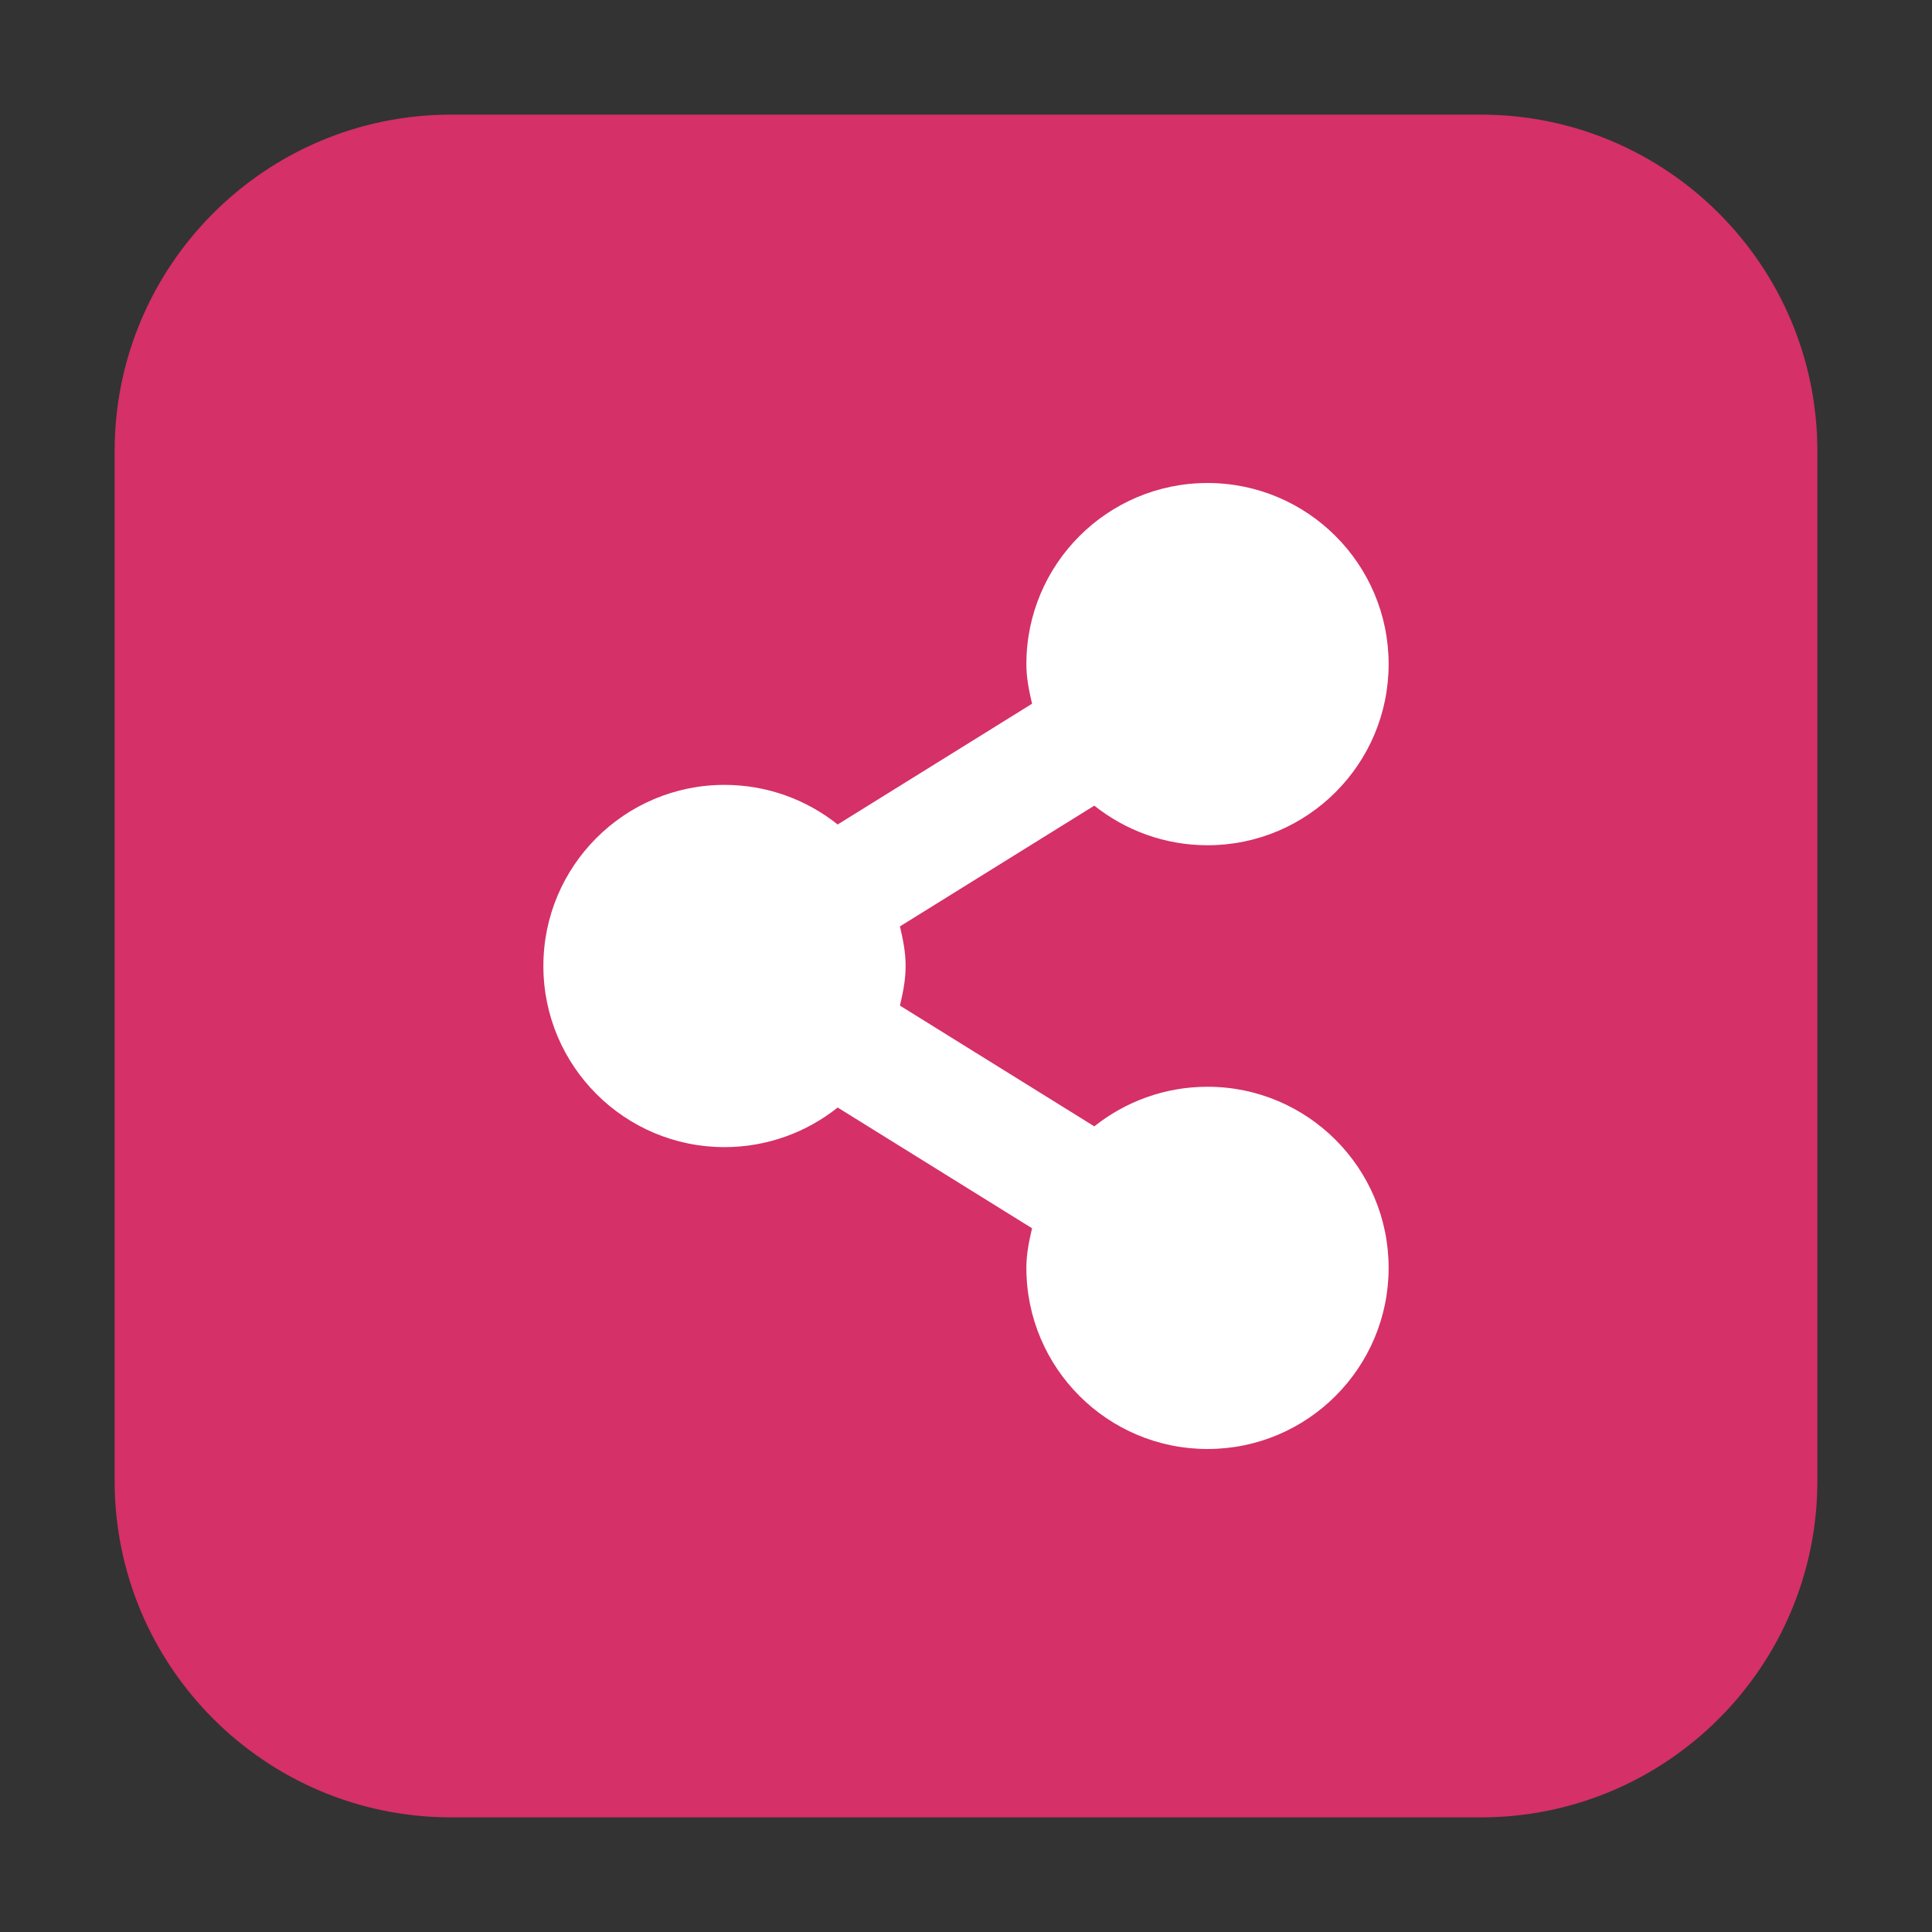 <?xml version="1.0" encoding="UTF-8"?>
<svg xmlns="http://www.w3.org/2000/svg" xmlns:xlink="http://www.w3.org/1999/xlink" width="48pt" height="48pt" viewBox="0 0 48 48" version="1.1">
<rect x="0" y="0" width="48" height="48" fill="#333333" stroke="none"/>
<g id="surface1">
<path style=" stroke:none;fill-rule:evenodd;fill:rgb(83.529%,18.824%,40.784%);fill-opacity:1;" d="M 11.207 2.848 L 36.793 2.848 C 41.406 2.848 45.152 6.594 45.152 11.207 L 45.152 36.793 C 45.152 41.406 41.406 45.152 36.793 45.152 L 11.207 45.152 C 6.594 45.152 2.848 41.406 2.848 36.793 L 2.848 11.207 C 2.848 6.594 6.594 2.848 11.207 2.848 Z M 11.207 2.848 "/>
<path style=" stroke:none;fill-rule:nonzero;fill:rgb(100%,100%,100%);fill-opacity:1;" d="M 30 12 C 27.516 12 25.5 14.016 25.5 16.5 C 25.5 16.848 25.566 17.16 25.641 17.484 L 20.812 20.484 C 20.043 19.871 19.062 19.5 18 19.5 C 15.516 19.5 13.5 21.516 13.5 24 C 13.5 26.484 15.516 28.5 18 28.5 C 19.062 28.5 20.043 28.129 20.812 27.516 L 25.641 30.516 C 25.566 30.84 25.5 31.152 25.5 31.5 C 25.5 33.984 27.516 36 30 36 C 32.484 36 34.5 33.984 34.5 31.5 C 34.5 29.016 32.484 27 30 27 C 28.938 27 27.957 27.371 27.188 27.984 L 22.359 24.984 C 22.434 24.66 22.5 24.348 22.5 24 C 22.5 23.652 22.434 23.34 22.359 23.016 L 27.188 20.016 C 27.957 20.629 28.938 21 30 21 C 32.484 21 34.5 18.984 34.5 16.5 C 34.5 14.016 32.484 12 30 12 Z M 30 12 "/>
</g>
</svg>
